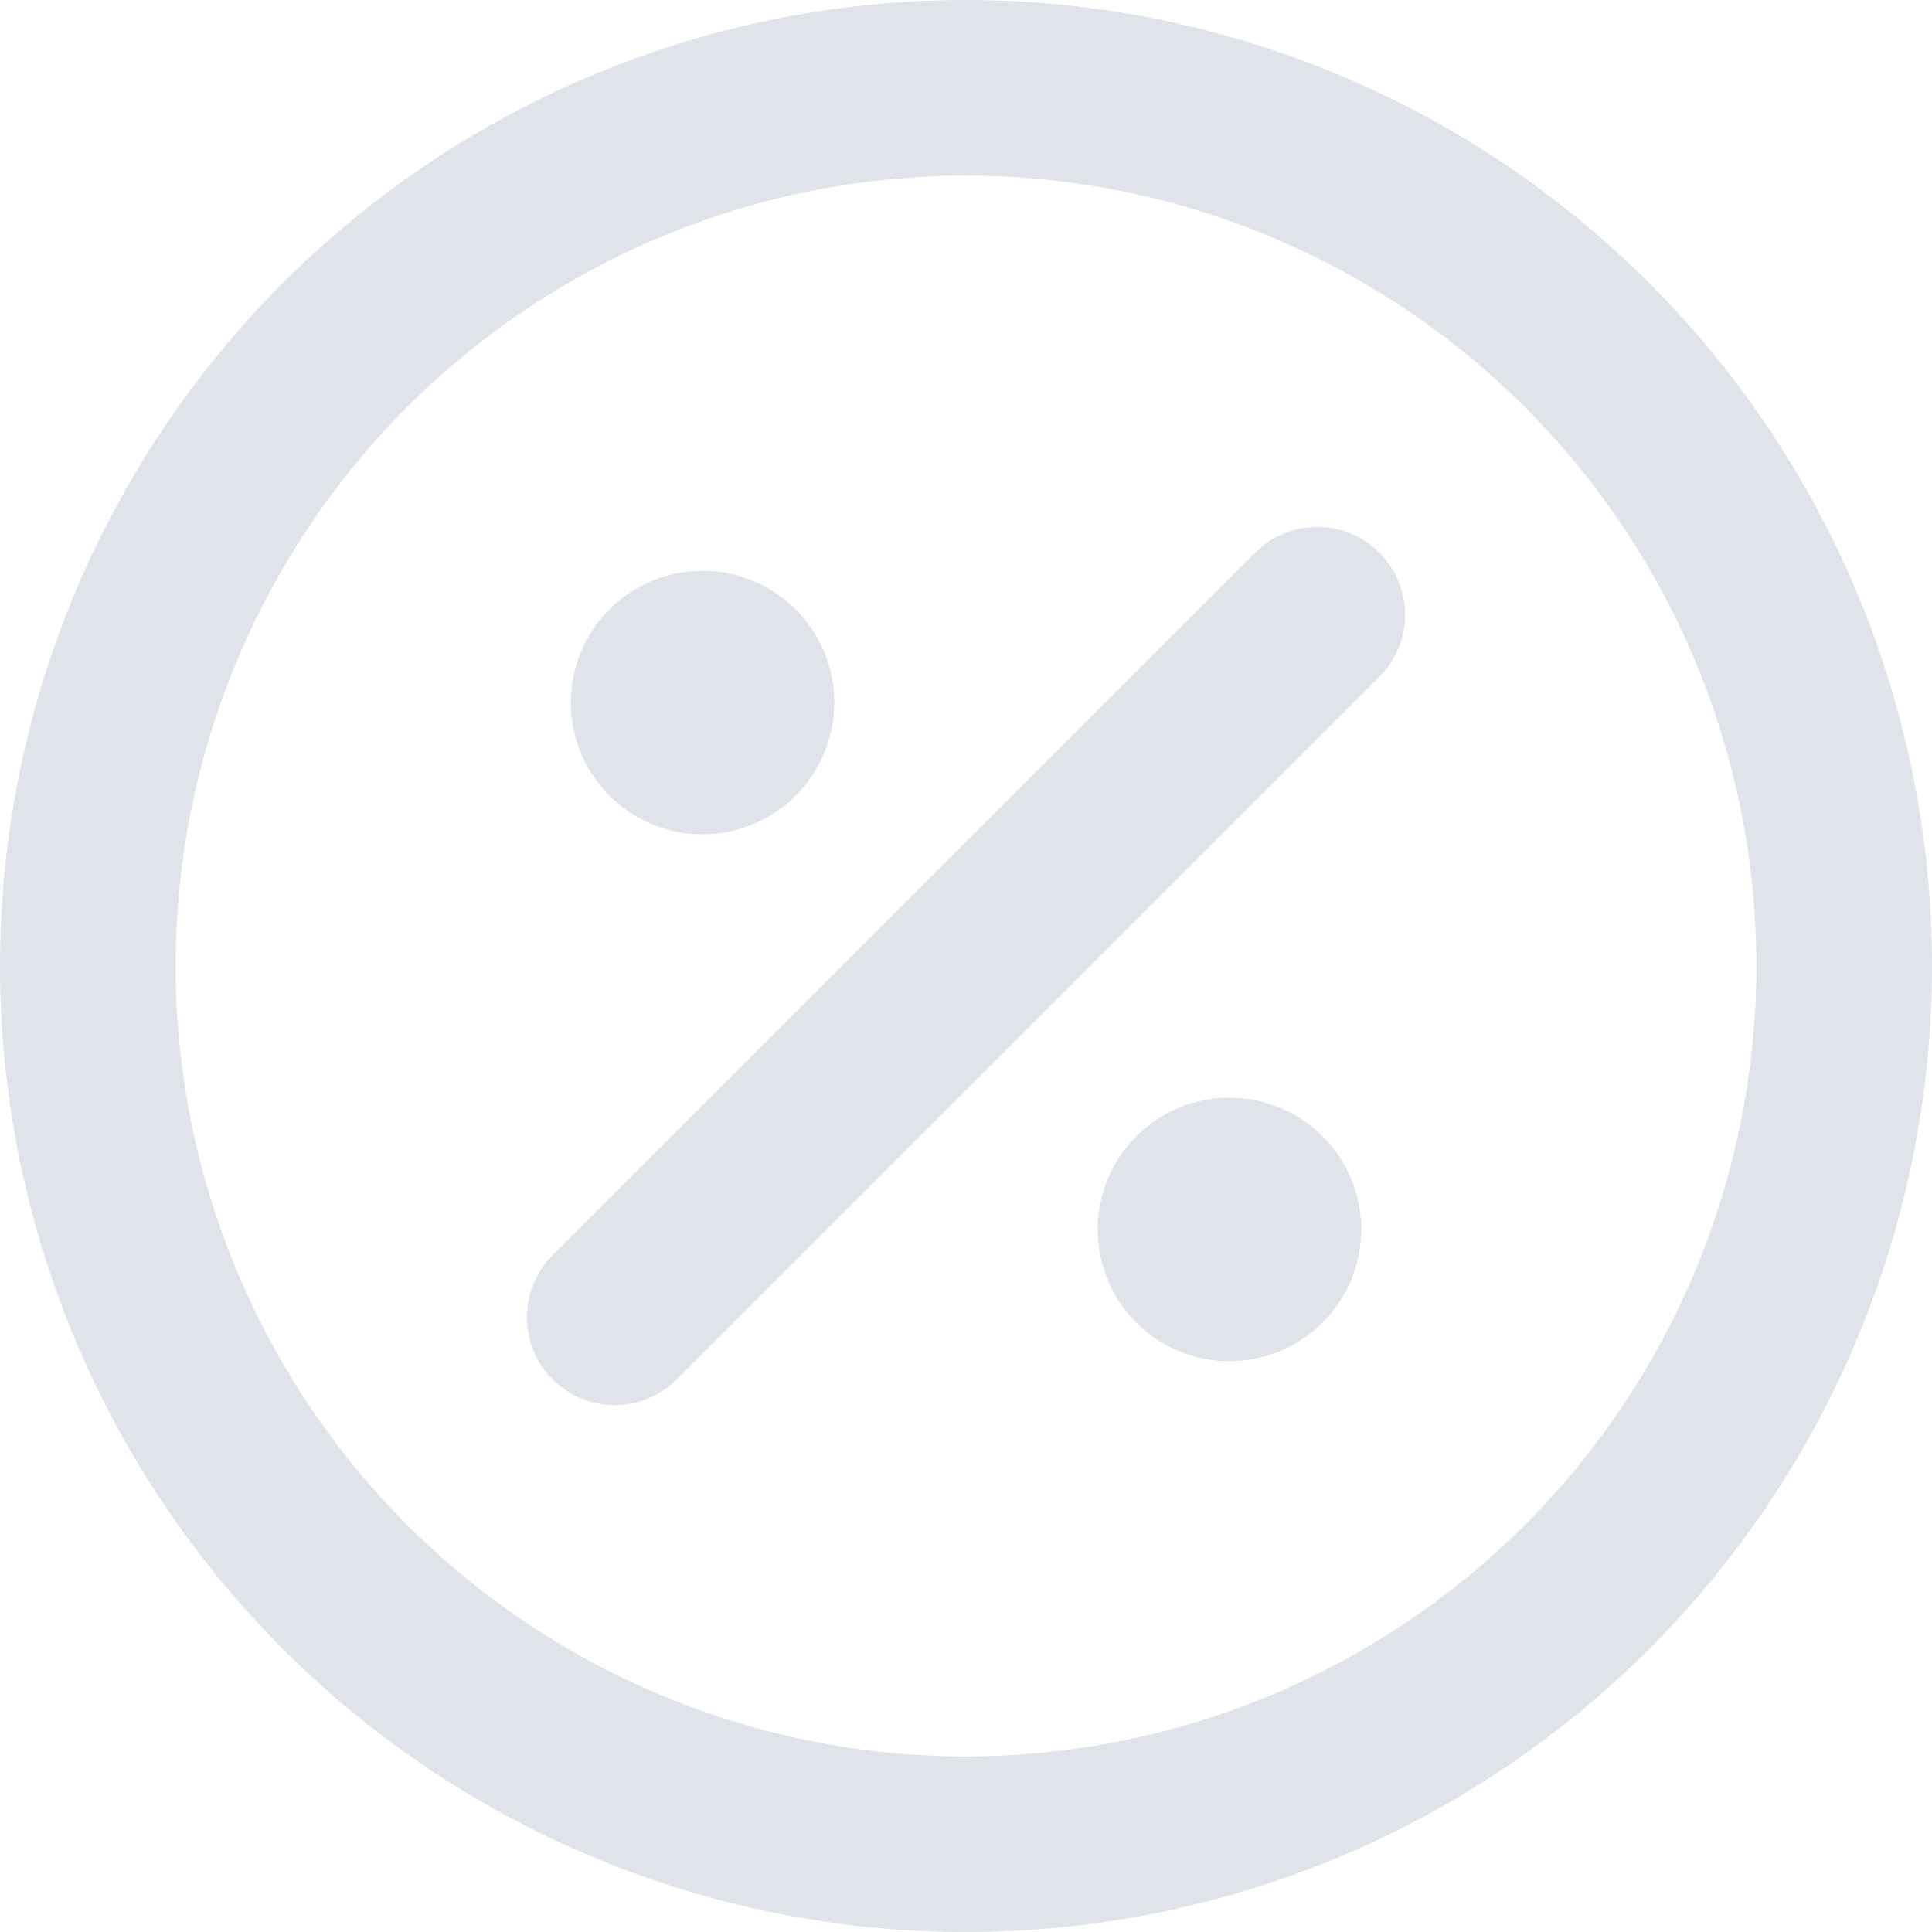 <svg xmlns="http://www.w3.org/2000/svg" width="22" height="22" viewBox="0 0 22 22">
  <path id="Path_19257" data-name="Path 19257" d="M617,1925h.01m5.99,6h.01m.99-7-8,8m14-4a10,10,0,1,1-10-10A10,10,0,0,1,630,1928Zm-12.5-3a.5.5,0,1,1-.5-.5A.5.5,0,0,1,617.5,1925Zm6,6a.5.5,0,1,1-.5-.5A.5.5,0,0,1,623.5,1931Z" transform="translate(-609 -1917)" fill="none" stroke="#E0E4EA" stroke-linecap="round" stroke-linejoin="round" stroke-width="2"/>
</svg>
